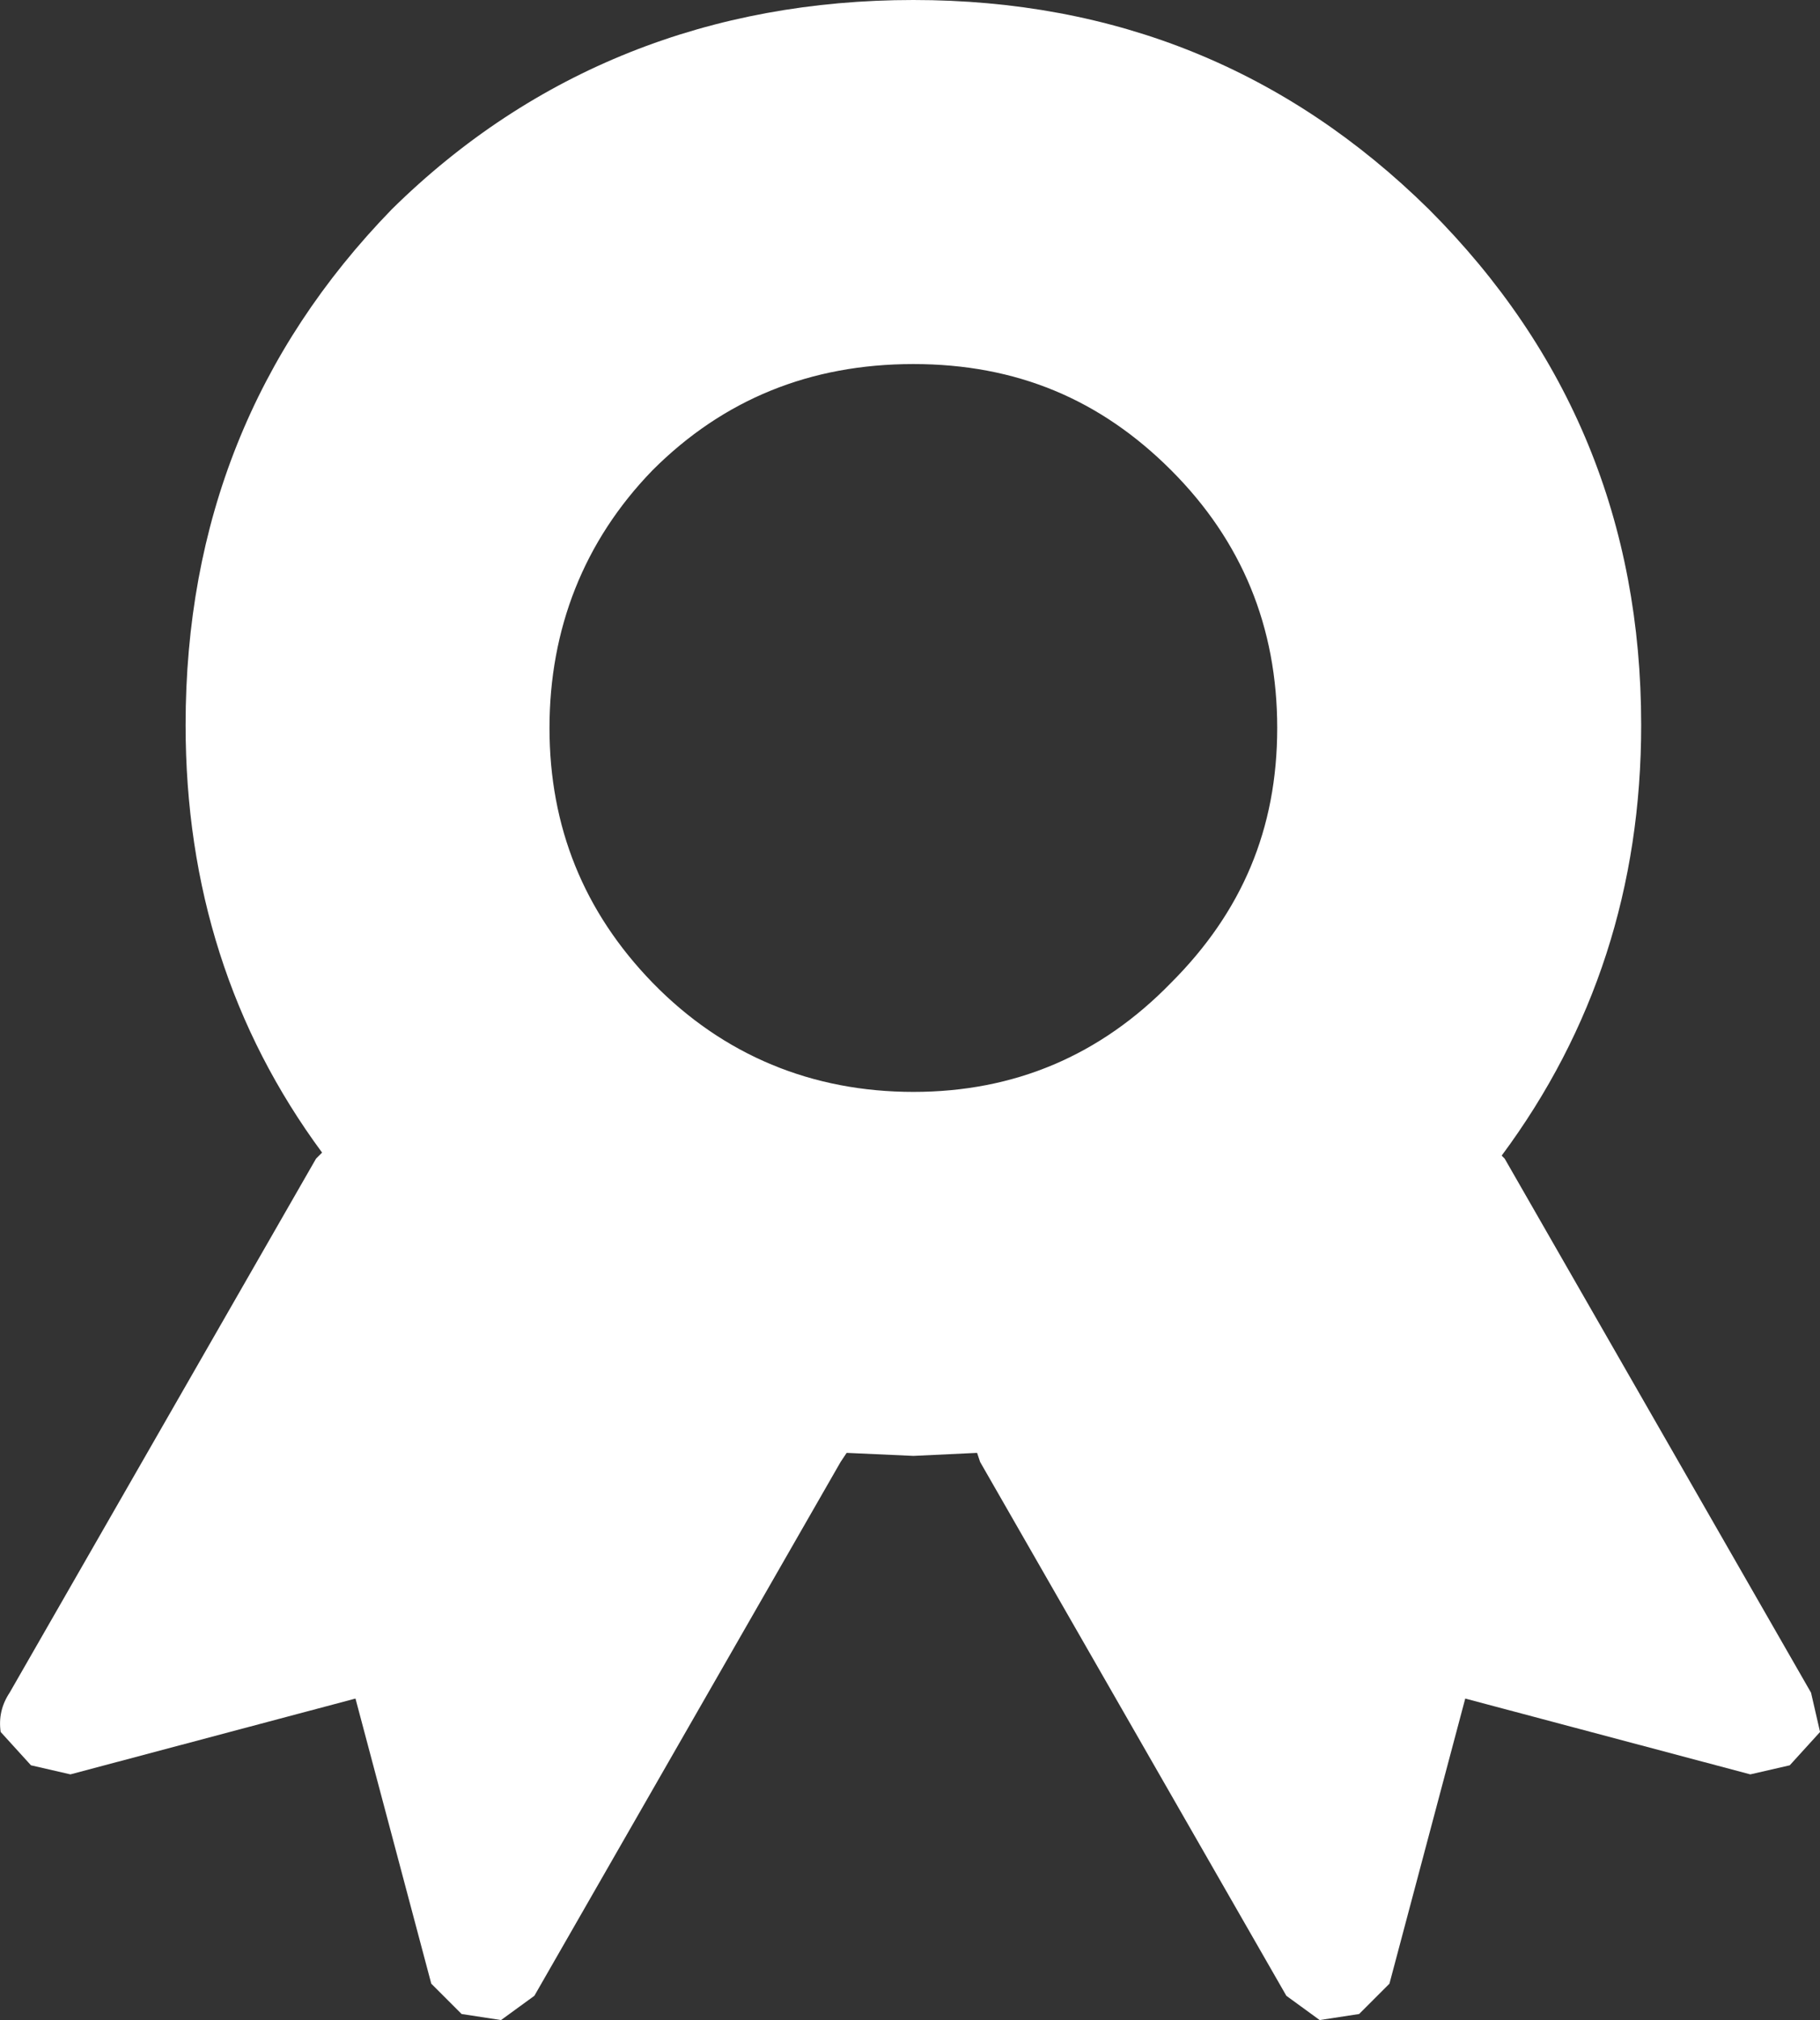 <?xml version="1.0" encoding="UTF-8"?>
<svg id="Layer_2" data-name="Layer 2" xmlns="http://www.w3.org/2000/svg" viewBox="0 0 276.83 307.18">
  <rect x="0" y="0" width="276.83" height="307.18" fill="#333333" stroke="none"/>
  <defs>
    <style>
      .cls-1 {
        fill: #fff;
        stroke-width: 0px;
      }
    </style>
  </defs>
  <g id="Layer_1-2" data-name="Layer 1">
    <path class="cls-1" d="M275.45,257.37l-46.58-81.18-.46-.46c14.15-19.06,21.22-40.9,21.22-65.49,0-30.75-10.76-56.89-32.29-78.41C195.81,10.61,169.67,0,138.92,0s-57.81,10.61-79.33,31.83c-20.91,21.52-31.36,47.66-31.36,78.41,0,24.6,6.92,46.28,20.76,65.03l-.92.92L1.48,257.37c-1.23,1.85-1.69,3.84-1.38,6l4.61,5.07,6,1.38,43.36-11.53,11.53,43.36,4.61,4.61,6,.92,5.07-3.69,46.58-81.18.92-1.38,10.15.46,9.69-.46.46,1.38,46.58,81.18,5.07,3.69,6-.92,4.61-4.61,11.53-43.36,43.36,11.53,6-1.38,4.61-5.07-1.38-6ZM178.13,149.44c-10.76,11.07-23.83,16.6-39.2,16.6s-28.9-5.54-39.67-16.6c-10.45-10.76-15.68-23.68-15.68-38.74s5.23-28.44,15.68-39.2c10.76-10.76,23.98-16.14,39.67-16.14s28.44,5.38,39.2,16.14c10.76,10.76,16.14,23.83,16.14,39.2s-5.38,27.98-16.14,38.74Z"/>
  </g>
</svg>